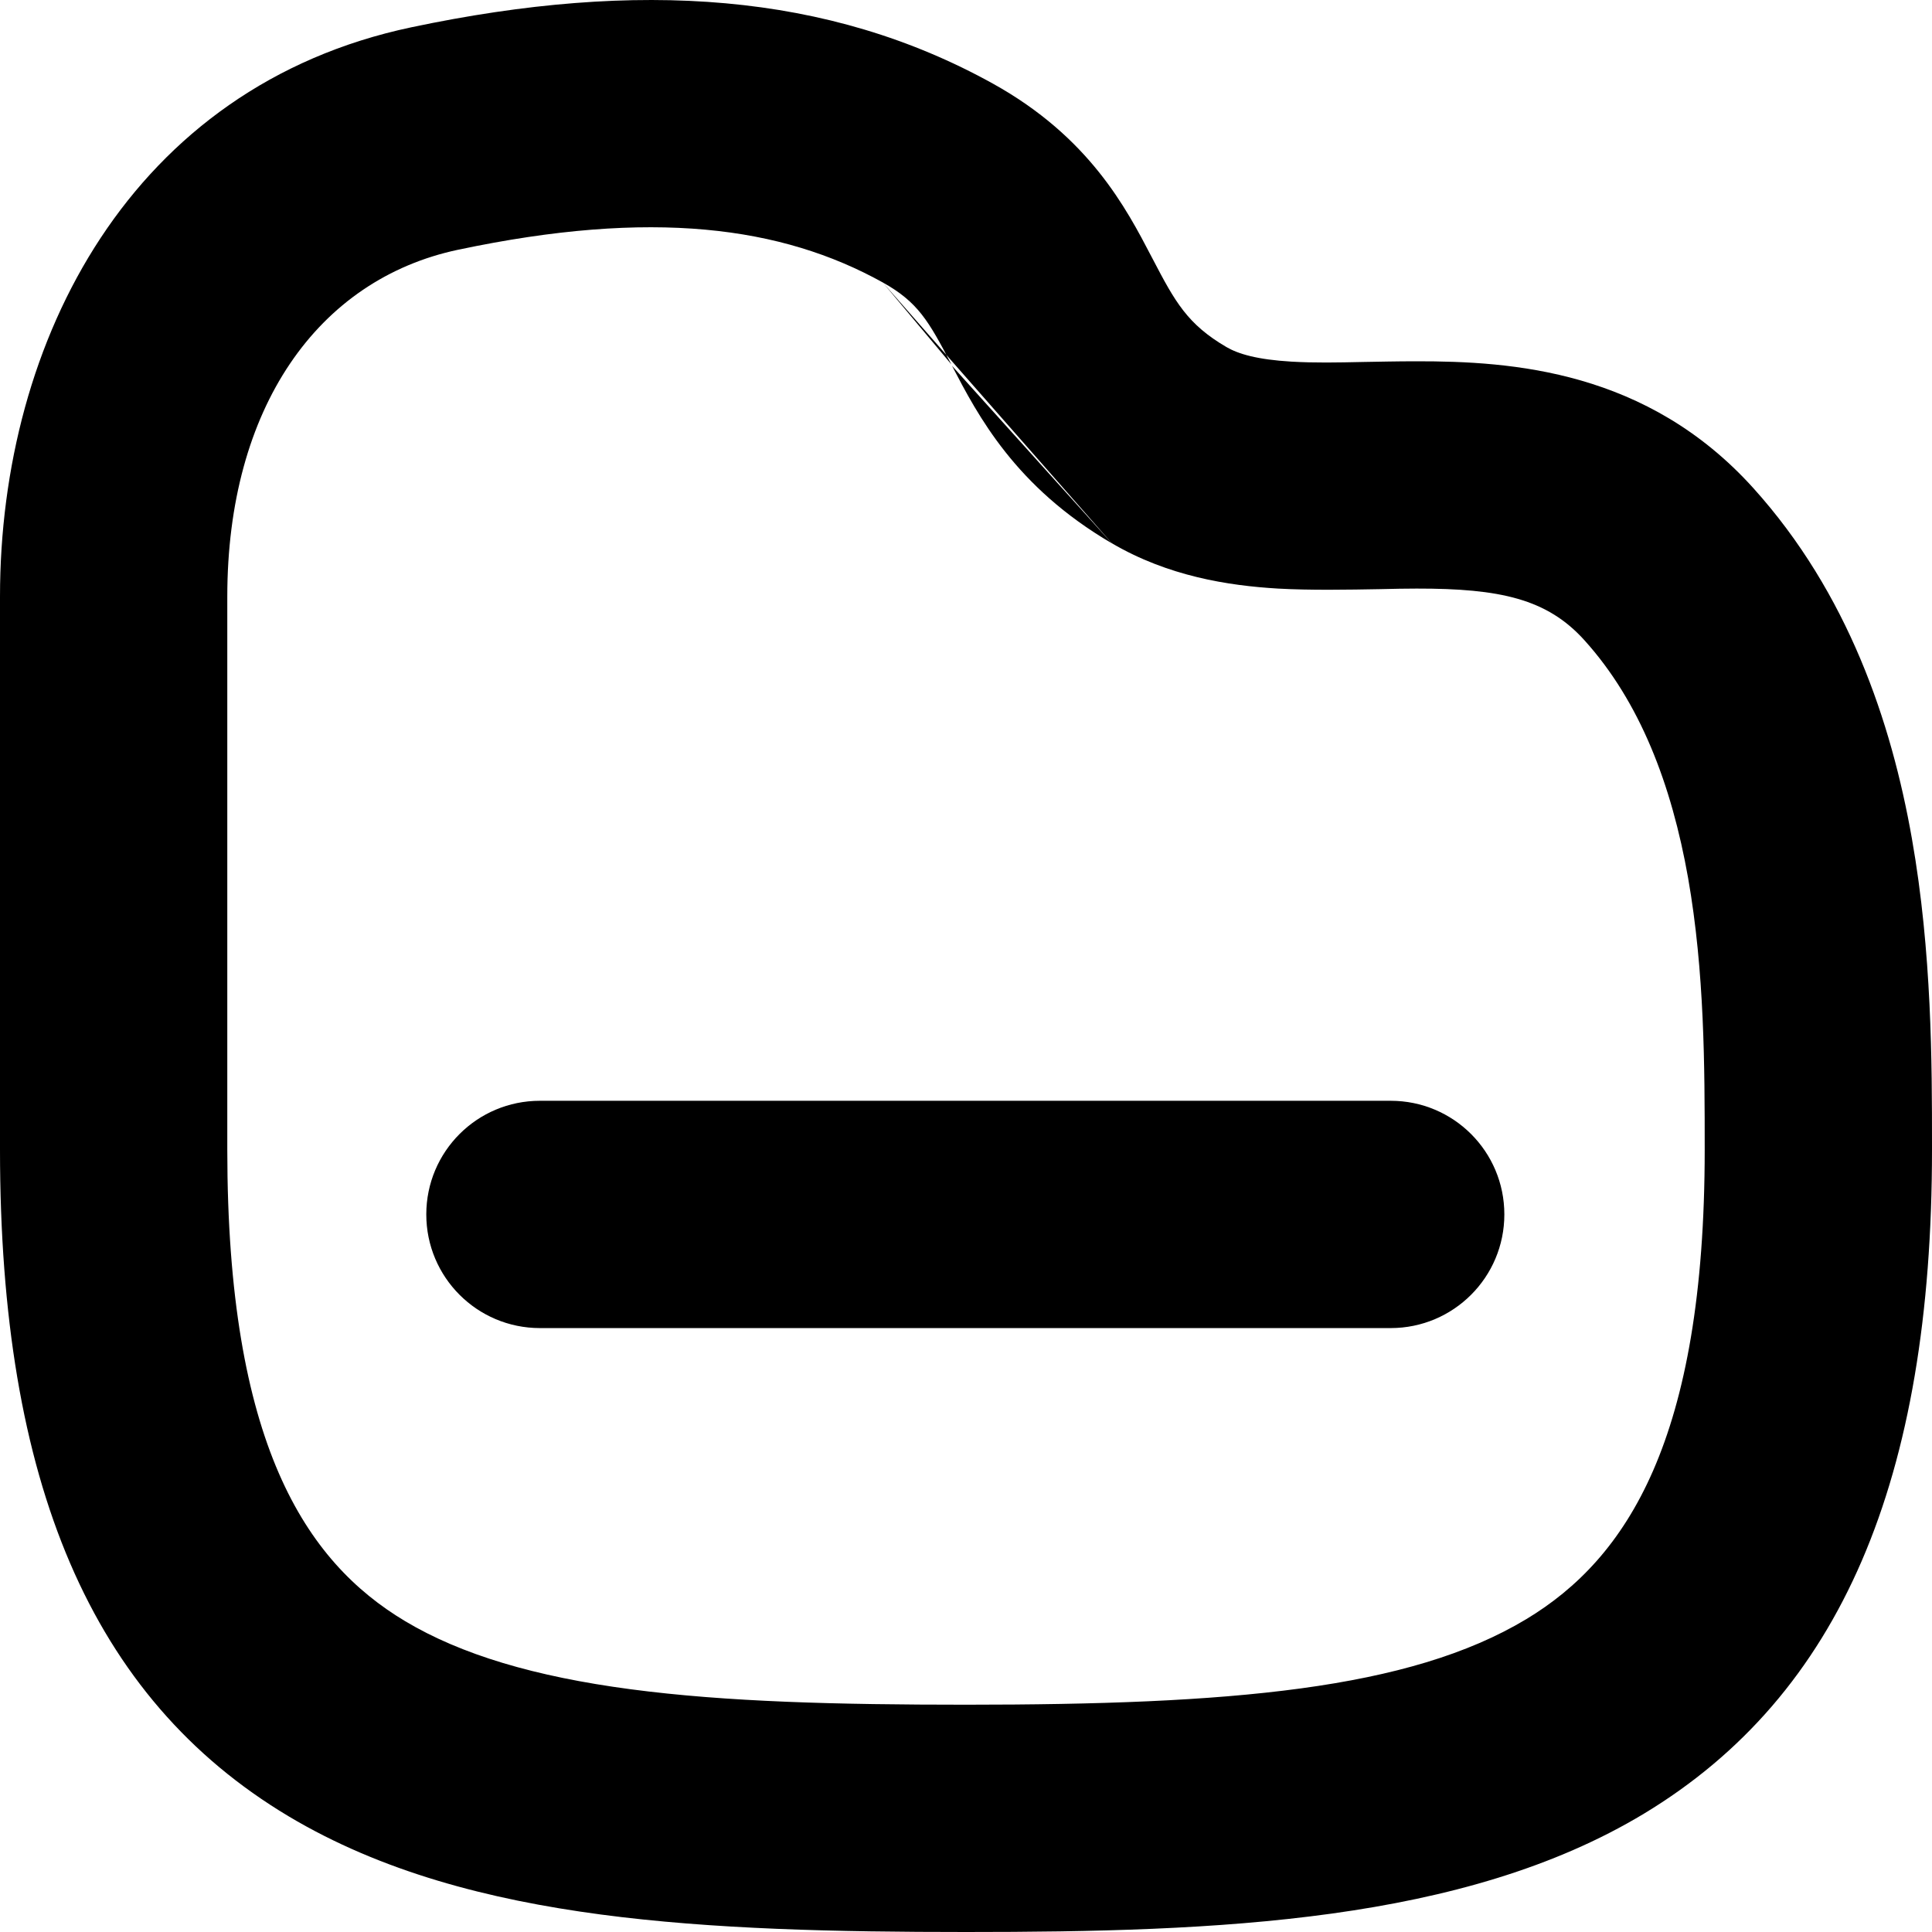 <svg width="17" height="17" viewBox="0 0 17 17" fill="none" xmlns="http://www.w3.org/2000/svg">
<path fill-rule="evenodd" clip-rule="evenodd" d="M7.767 2.485C6.877 1.991 5.737 1.837 4.034 2.197L4.033 2.197C2.793 2.459 2 3.593 2 5.25V10.116C2 12.7 2.687 13.74 3.565 14.265C4.057 14.559 4.704 14.752 5.549 14.864C6.394 14.976 7.372 15 8.5 15C10.814 15 12.399 14.869 13.432 14.246C14.315 13.713 15 12.668 15 10.116C15 9.388 14.999 8.552 14.854 7.726C14.708 6.902 14.431 6.176 13.942 5.634L13.942 5.634C13.614 5.27 13.202 5.178 12.465 5.179C12.371 5.179 12.262 5.181 12.144 5.184C11.863 5.189 11.531 5.195 11.245 5.179C10.805 5.153 10.278 5.07 9.783 4.78M8.737 0.736C7.29 -0.066 5.618 -0.182 3.62 0.24ZM8.737 0.736C9.584 1.206 9.909 1.83 10.134 2.262C10.138 2.269 10.141 2.275 10.144 2.281C10.341 2.659 10.45 2.854 10.792 3.054L10.792 3.054C10.897 3.115 11.062 3.164 11.363 3.182C11.572 3.194 11.764 3.19 11.996 3.185C12.133 3.183 12.285 3.179 12.462 3.179C13.307 3.178 14.493 3.259 15.428 4.295C16.261 5.219 16.642 6.351 16.823 7.378C17 8.381 17 9.366 17 10.071L17 10.116C17 13.016 16.199 14.912 14.465 15.959C12.879 16.915 10.715 17 8.5 17C7.364 17 6.272 16.977 5.286 16.846C4.3 16.715 3.355 16.469 2.538 15.981C0.799 14.941 0 13.039 0 10.116V5.25C0 2.99 1.157 0.76 3.62 0.24M8.371 3.206C8.171 2.823 8.076 2.657 7.767 2.485L7.767 2.485M8.371 3.206L8.377 3.219ZM8.377 3.219C8.605 3.656 8.932 4.283 9.782 4.78ZM3.751 10.686C3.751 10.133 4.198 9.686 4.751 9.686H12.237C12.79 9.686 13.237 10.133 13.237 10.686C13.237 11.238 12.79 11.686 12.237 11.686H4.751C4.198 11.686 3.751 11.238 3.751 10.686Z" fill="currentColor"/>
</svg>
